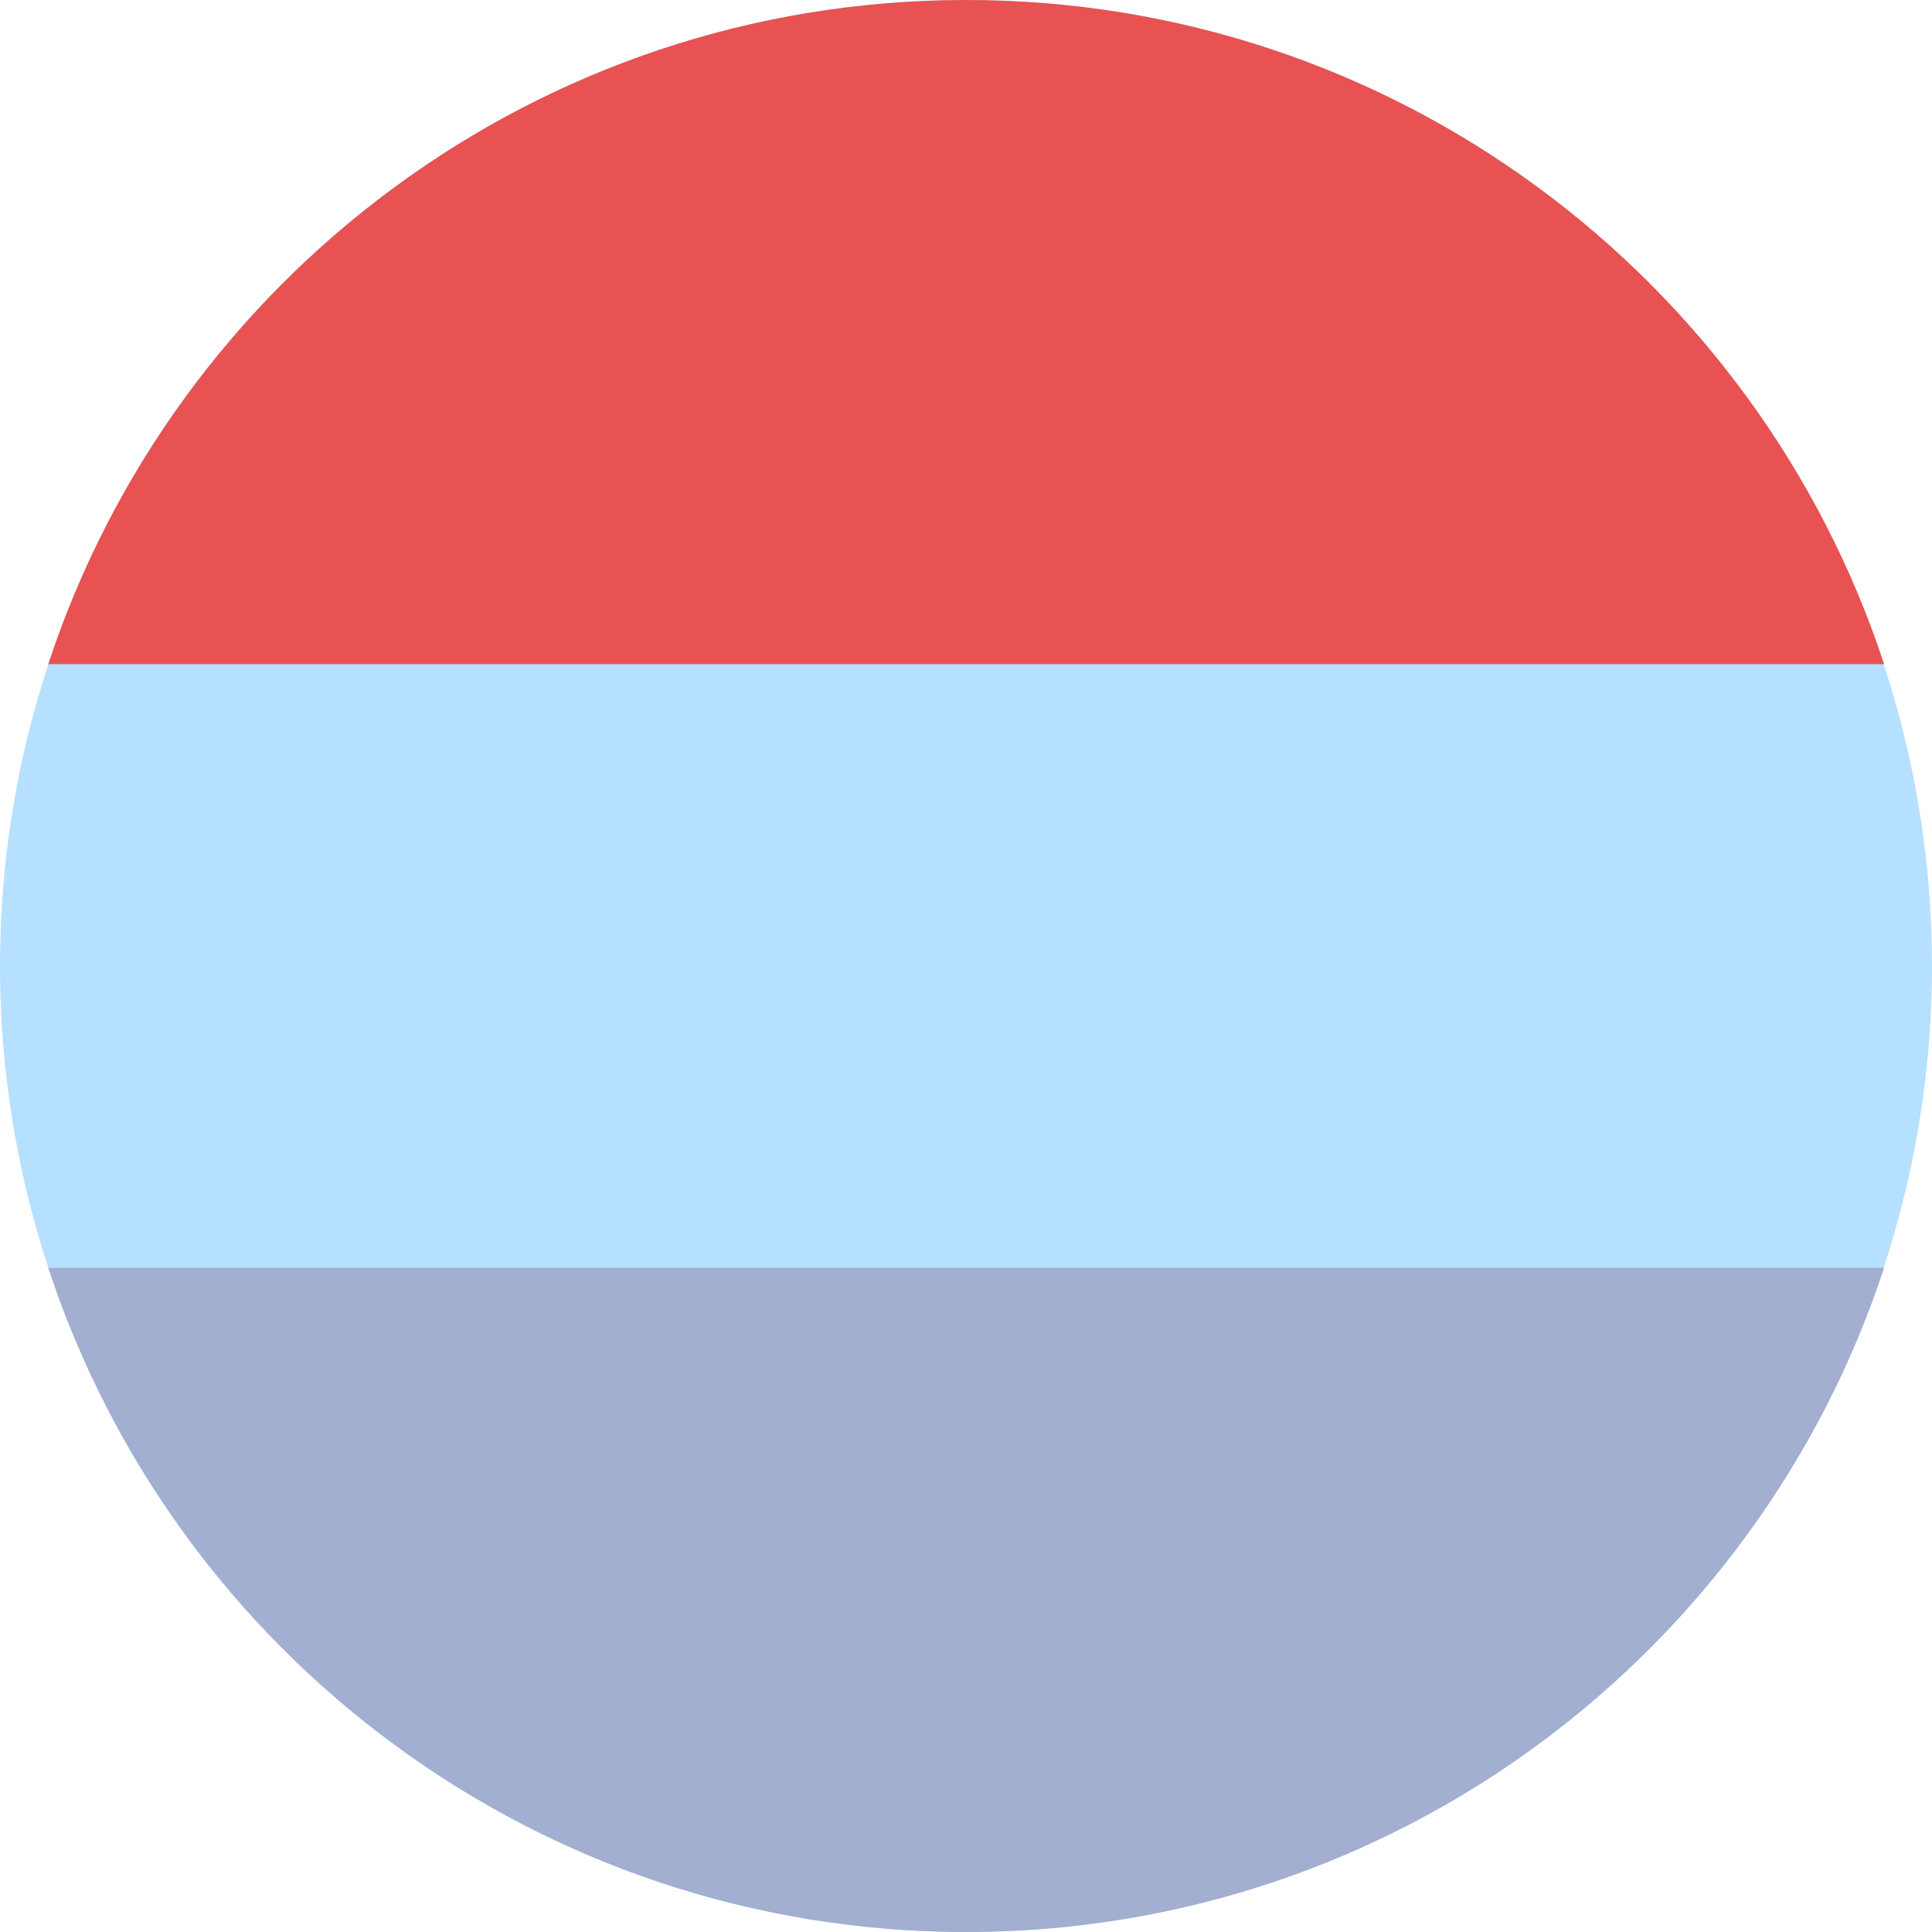 <svg width="48" height="48" viewBox="0 0 48 48" fill="none" xmlns="http://www.w3.org/2000/svg">
<circle cx="24" cy="24" r="24" fill="#B6E0FF"/>
<path d="M24.005 0C13.369 0 4.35 6.918 1.2 16.5H46.81C43.66 6.918 34.641 0 24.005 0Z" fill="#E85252"/>
<path d="M24.005 48C34.64 48 43.66 41.082 46.81 31.5L1.2 31.5C4.349 41.082 13.369 48 24.005 48Z" fill="#A2AFD1"/>
</svg>
